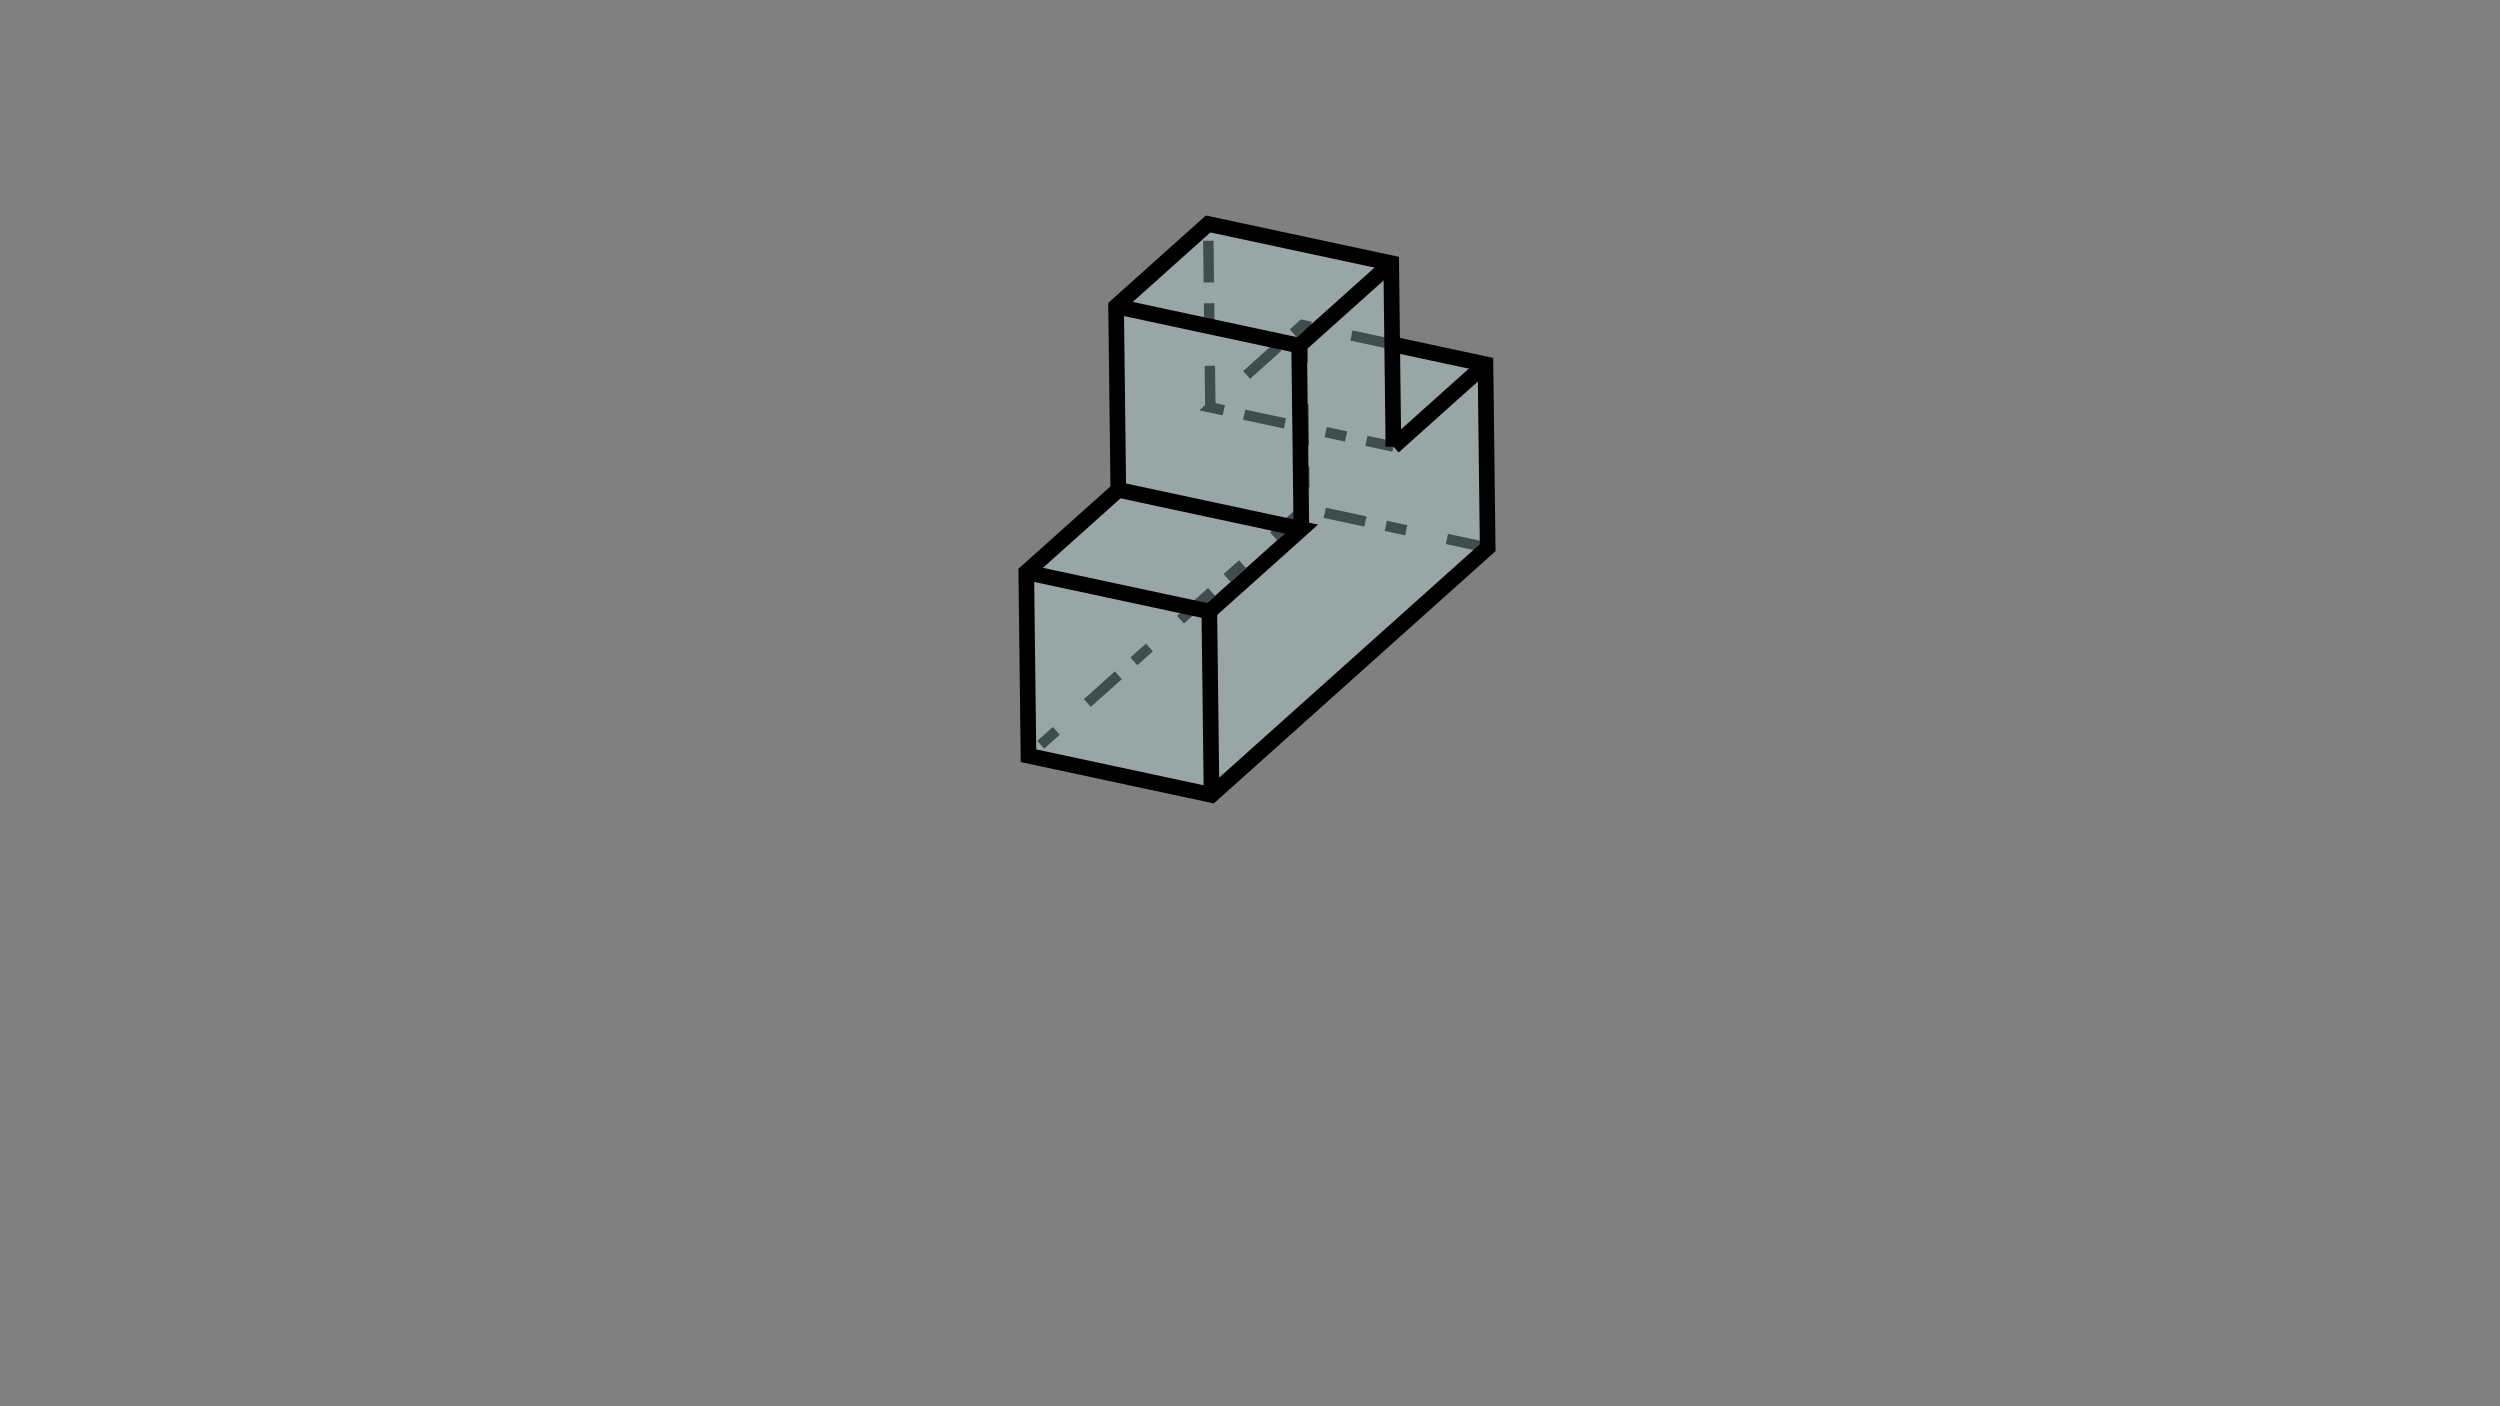 <?xml version='1.0' encoding='ascii'?>
<svg xmlns="http://www.w3.org/2000/svg" xmlns:inkscape="http://www.inkscape.org/namespaces/inkscape" height="270" version="1.1" width="480">
    <rect width="100%" height="100%" fill="#808080" stroke="none"/>
    <g id="RenderLayer_LineSet" inkscape:groupmode="lineset" inkscape:label="RenderLayer_LineSet">
        <g id="strokes" inkscape:groupmode="layer" inkscape:label="strokes">
            <path d=" M 250.484, 97.629 243.034, 104.300 235.584, 110.971 232.812, 113.453 225.362, 120.123 217.912, 126.794 215.140, 129.276 207.690, 135.946 200.240, 142.617 197.468, 145.099 " fill="none" stroke="rgb(2, 2, 2)" stroke-dasharray="8,8,4,4" stroke-linecap="butt" stroke-linejoin="mitter" stroke-opacity="1.0" stroke-width="2.0" />
            <path d=" M 267.299, 66.096 257.521, 64.001 253.117, 63.058 250.059, 62.403 246.381, 65.696 238.930, 72.367 232.387, 78.226 242.165, 80.320 249.627, 81.919 250.296, 82.062 260.075, 84.157 267.536, 85.755 " fill="none" stroke="rgb(2, 2, 2)" stroke-dasharray="8,8,4,4" stroke-linecap="butt" stroke-linejoin="mitter" stroke-opacity="1.0" stroke-width="2.0" />
            <path d=" M 232.387, 78.226 232.266, 68.227 232.145, 58.227 232.024, 48.228 231.961, 42.999 " fill="none" stroke="rgb(2, 2, 2)" stroke-dasharray="8,8,4,4" stroke-linecap="butt" stroke-linejoin="mitter" stroke-opacity="1.0" stroke-width="2.0" />
            <path d=" M 285.634, 105.158 275.856, 103.064 266.078, 100.969 256.299, 98.875 250.484, 97.629 250.364, 87.630 250.296, 82.062 250.176, 72.063 250.059, 62.403 " fill="none" stroke="rgb(2, 2, 2)" stroke-dasharray="8,8,4,4" stroke-linecap="butt" stroke-linejoin="mitter" stroke-opacity="1.0" stroke-width="2.0" />
        </g>
    </g>
    <g id="RenderLayer_LineSet 2" inkscape:groupmode="lineset" inkscape:label="RenderLayer_LineSet 2">
        <g id="fills" inkscape:groupmode="layer" inkscape:label="fills" xmlns:inkscape="http://www.inkscape.org/namespaces/inkscape">
            <path d=" M 267.111, 50.528 231.961, 42.999 214.289, 58.822 214.715, 94.049 197.042, 109.872 197.468, 145.099 232.618, 152.628 250.290, 136.805 267.962, 120.981 285.634, 105.158 285.208, 69.932 267.299, 66.096 267.111, 50.528  z" fill="rgb(210, 255, 255)" fill-opacity="0.3" fill_rule="evenodd" stroke="none" />
        </g>
        <g id="strokes" inkscape:groupmode="layer" inkscape:label="strokes">
            <path d=" M 267.536, 85.755 267.415, 75.756 267.299, 66.096 267.178, 56.096 267.111, 50.528 257.332, 48.434 247.554, 46.339 237.776, 44.245 231.961, 42.999 224.511, 49.670 217.061, 56.340 214.289, 58.822 214.410, 68.822 214.531, 78.821 214.651, 88.820 214.715, 94.049 207.265, 100.720 199.814, 107.390 197.042, 109.872 197.163, 119.872 197.284, 129.871 197.405, 139.870 197.468, 145.099 207.246, 147.193 217.024, 149.288 226.803, 151.382 232.618, 152.628 240.068, 145.957 247.518, 139.287 250.290, 136.805 257.740, 130.134 265.190, 123.463 267.962, 120.981 275.412, 114.311 282.862, 107.640 285.634, 105.158 285.513, 95.159 285.392, 85.160 285.272, 75.161 285.208, 69.932 275.430, 67.837 267.299, 66.096 " fill="none" stroke="rgb(0, 0, 0)" stroke-linecap="butt" stroke-linejoin="mitter" stroke-opacity="1.0" stroke-width="3.0" />
            <path d=" M 214.289, 58.822 224.067, 60.917 233.845, 63.011 243.624, 65.106 246.381, 65.696 249.439, 66.351 " fill="none" stroke="rgb(0, 0, 0)" stroke-linecap="butt" stroke-linejoin="mitter" stroke-opacity="1.0" stroke-width="3.0" />
            <path d=" M 249.864, 101.578 249.743, 91.579 249.627, 81.919 249.506, 71.919 249.439, 66.351 253.117, 63.058 260.567, 56.387 267.111, 50.528 " fill="none" stroke="rgb(0, 0, 0)" stroke-linecap="butt" stroke-linejoin="mitter" stroke-opacity="1.0" stroke-width="3.0" />
            <path d=" M 214.715, 94.049 224.493, 96.144 234.271, 98.238 244.049, 100.332 249.864, 101.578 242.414, 108.249 234.964, 114.919 232.192, 117.401 " fill="none" stroke="rgb(0, 0, 0)" stroke-linecap="butt" stroke-linejoin="mitter" stroke-opacity="1.0" stroke-width="3.0" />
            <path d=" M 267.536, 85.755 274.986, 79.084 282.436, 72.414 285.208, 69.932 " fill="none" stroke="rgb(0, 0, 0)" stroke-linecap="butt" stroke-linejoin="mitter" stroke-opacity="1.0" stroke-width="3.0" />
            <path d=" M 197.042, 109.872 206.821, 111.967 216.599, 114.061 226.377, 116.156 232.192, 117.401 232.313, 127.400 232.434, 137.400 232.554, 147.399 232.618, 152.628 " fill="none" stroke="rgb(0, 0, 0)" stroke-linecap="butt" stroke-linejoin="mitter" stroke-opacity="1.0" stroke-width="3.0" />
        </g>
    </g>
</svg>
